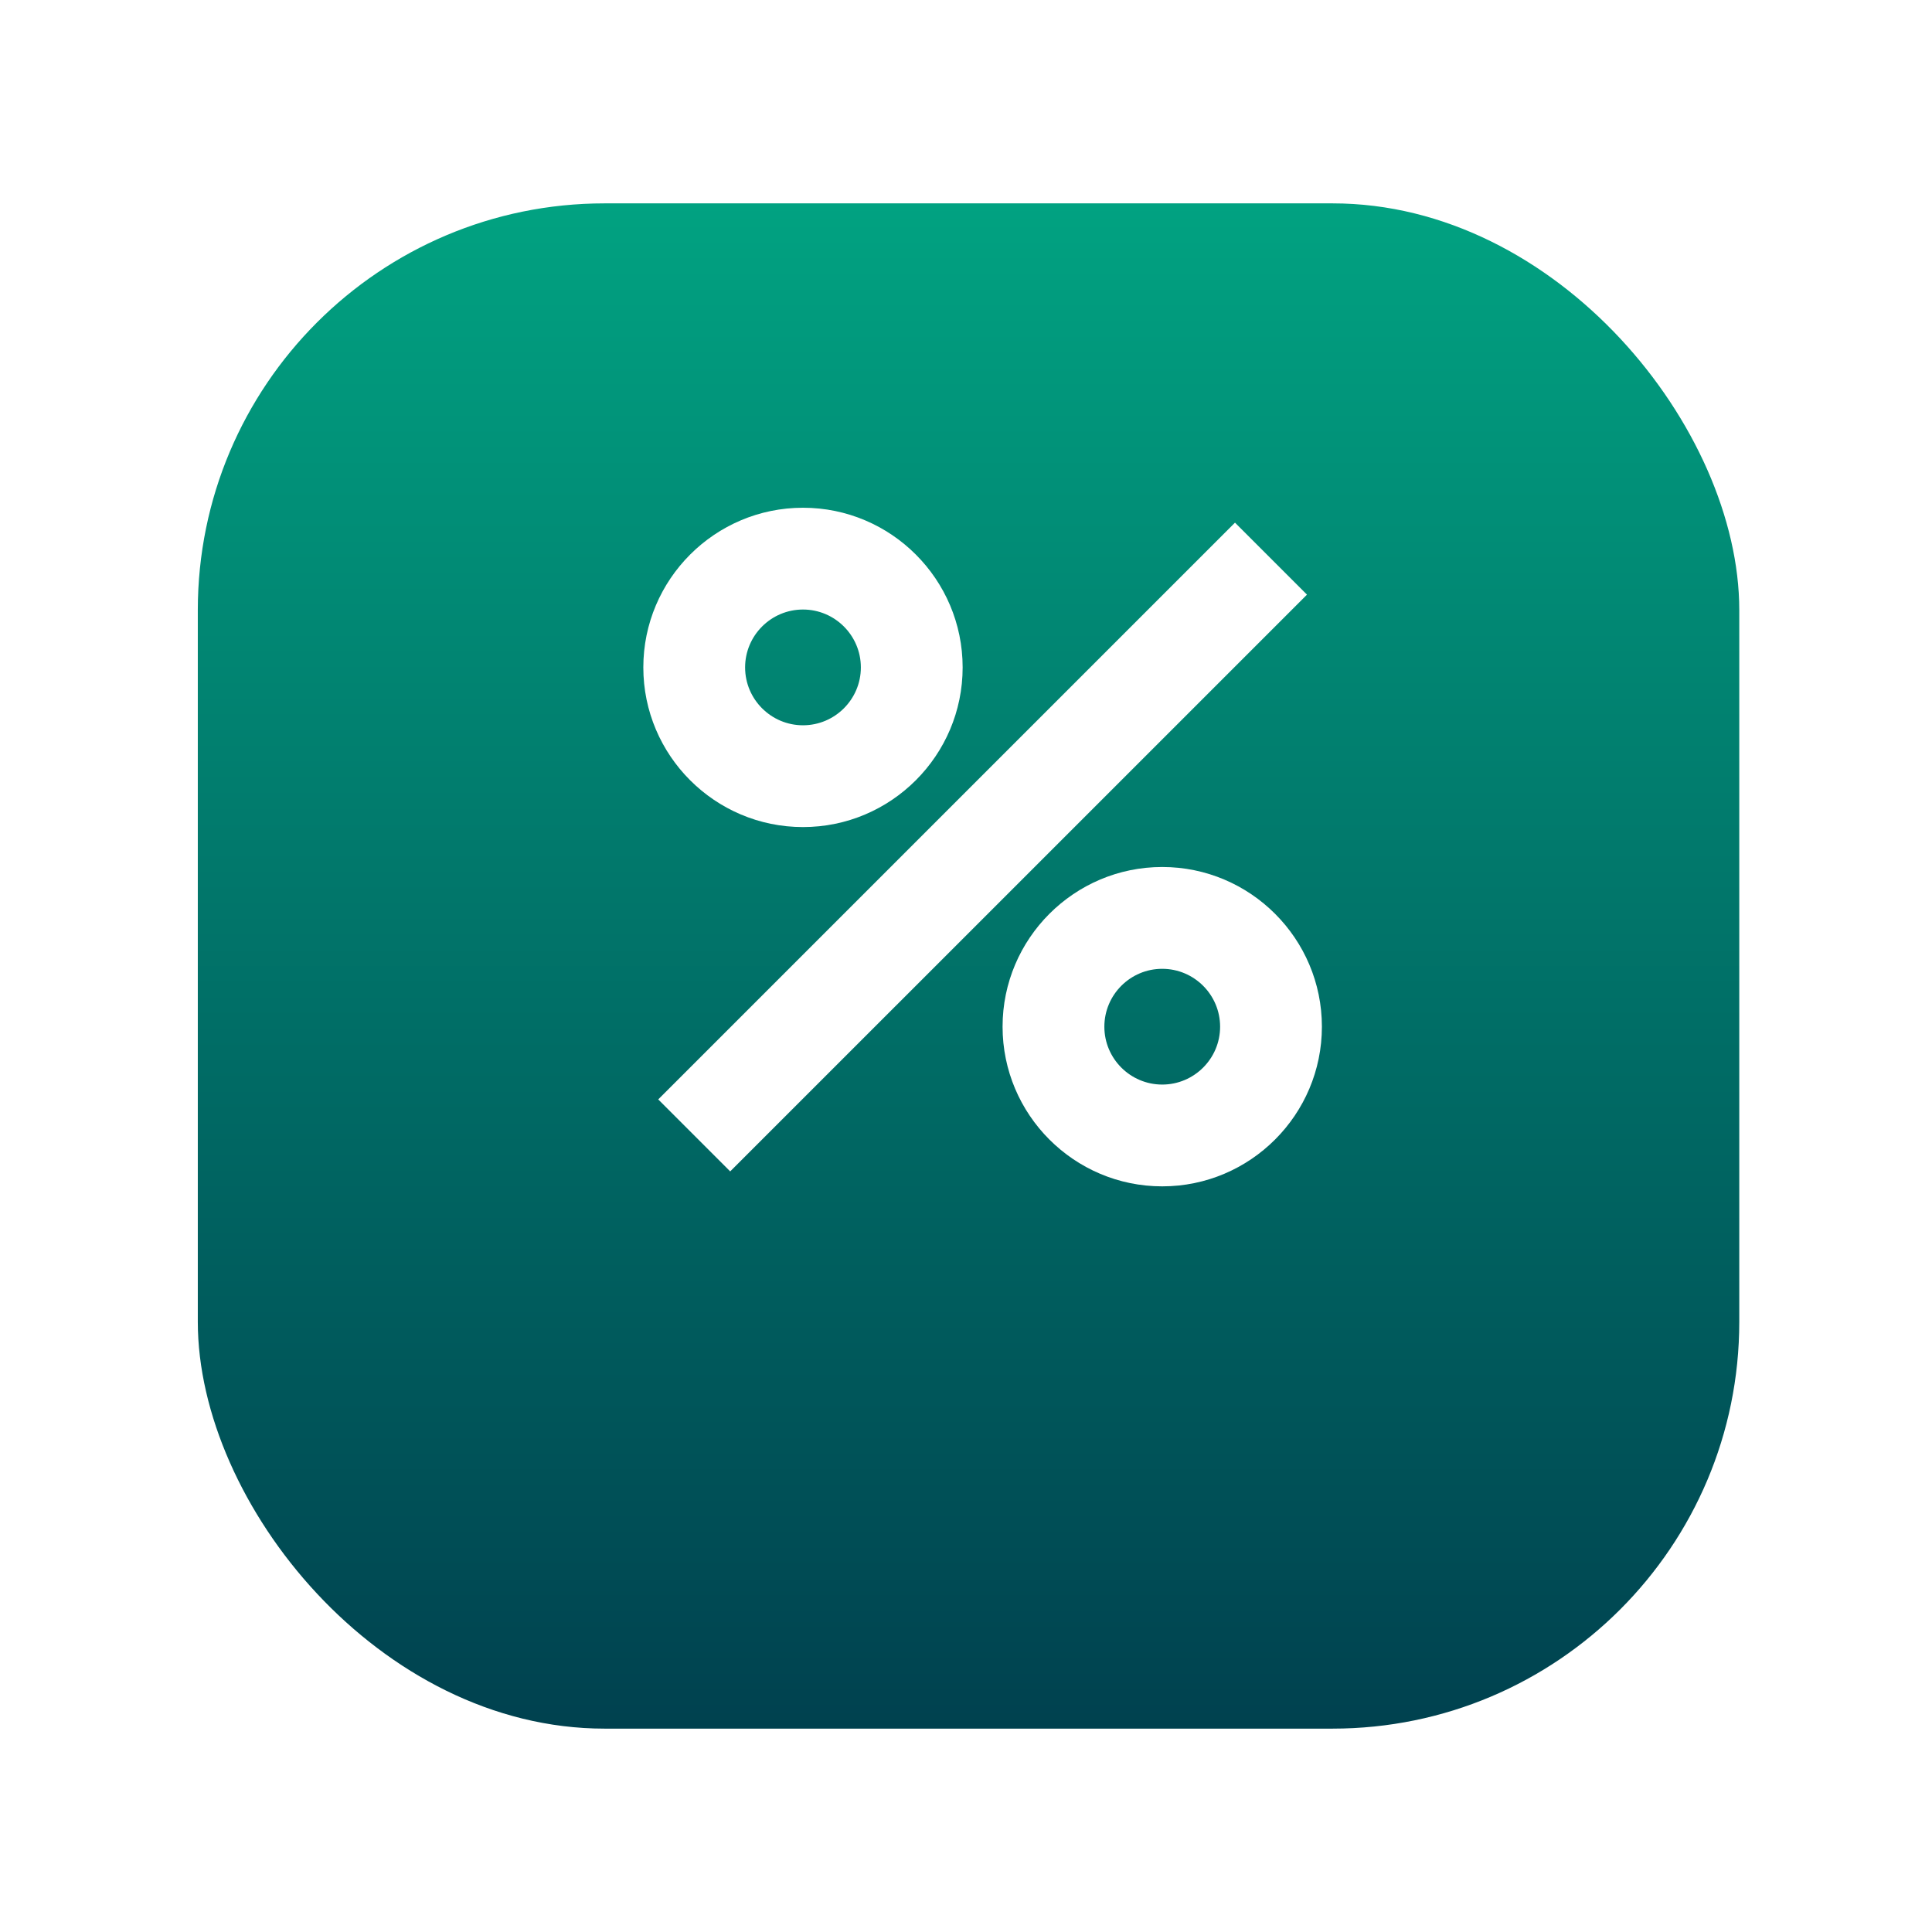 <svg width="57" height="57" viewBox="0 0 57 57" fill="none" xmlns="http://www.w3.org/2000/svg">
<g filter="url(#filter0_d_2001_115)">
<rect x="5.836" y="2.5" width="45.478" height="45" rx="12" fill="url(#paint0_linear_2001_115)"/>
</g>
<path d="M36.436 15.42L19.42 32.436L21.543 34.56L38.56 17.544L36.436 15.42Z" fill="white"/>
<path d="M34.289 25.579C31.692 25.579 29.579 27.693 29.579 30.29C29.579 32.888 31.692 35.001 34.289 35.001C36.887 35.001 39 32.888 39 30.29C39 27.692 36.887 25.579 34.289 25.579ZM34.289 31.998C33.348 31.998 32.582 31.232 32.582 30.291C32.582 29.349 33.348 28.583 34.289 28.583C35.231 28.583 35.997 29.349 35.997 30.291C35.997 31.232 35.231 31.998 34.289 31.998Z" fill="white"/>
<path d="M23.691 24.401C26.288 24.401 28.401 22.288 28.401 19.691C28.401 17.093 26.288 14.98 23.691 14.98C21.093 14.98 18.98 17.093 18.98 19.691C18.98 22.288 21.093 24.401 23.691 24.401ZM23.691 17.983C24.632 17.983 25.398 18.749 25.398 19.691C25.398 20.632 24.632 21.398 23.691 21.398C22.749 21.398 21.983 20.632 21.983 19.691C21.983 18.749 22.749 17.983 23.691 17.983Z" fill="white"/>
<defs>
<filter id="filter0_d_2001_115" x="0.336" y="0.5" width="56.478" height="56" filterUnits="userSpaceOnUse" color-interpolation-filters="sRGB">
<feFlood flood-opacity="0" result="BackgroundImageFix"/>
<feColorMatrix in="SourceAlpha" type="matrix" values="0 0 0 0 0 0 0 0 0 0 0 0 0 0 0 0 0 0 127 0" result="hardAlpha"/>
<feOffset dy="3.5"/>
<feGaussianBlur stdDeviation="2.75"/>
<feColorMatrix type="matrix" values="0 0 0 0 0 0 0 0 0 0 0 0 0 0 0 0 0 0 0.02 0"/>
<feBlend mode="normal" in2="BackgroundImageFix" result="effect1_dropShadow_2001_115"/>
<feBlend mode="normal" in="SourceGraphic" in2="effect1_dropShadow_2001_115" result="shape"/>
</filter>
<linearGradient id="paint0_linear_2001_115" x1="28.575" y1="2.5" x2="28.575" y2="47.5" gradientUnits="userSpaceOnUse">
<stop stop-color="#01A281"/>
<stop offset="1" stop-color="#00414F"/>
</linearGradient>
</defs>
</svg>

